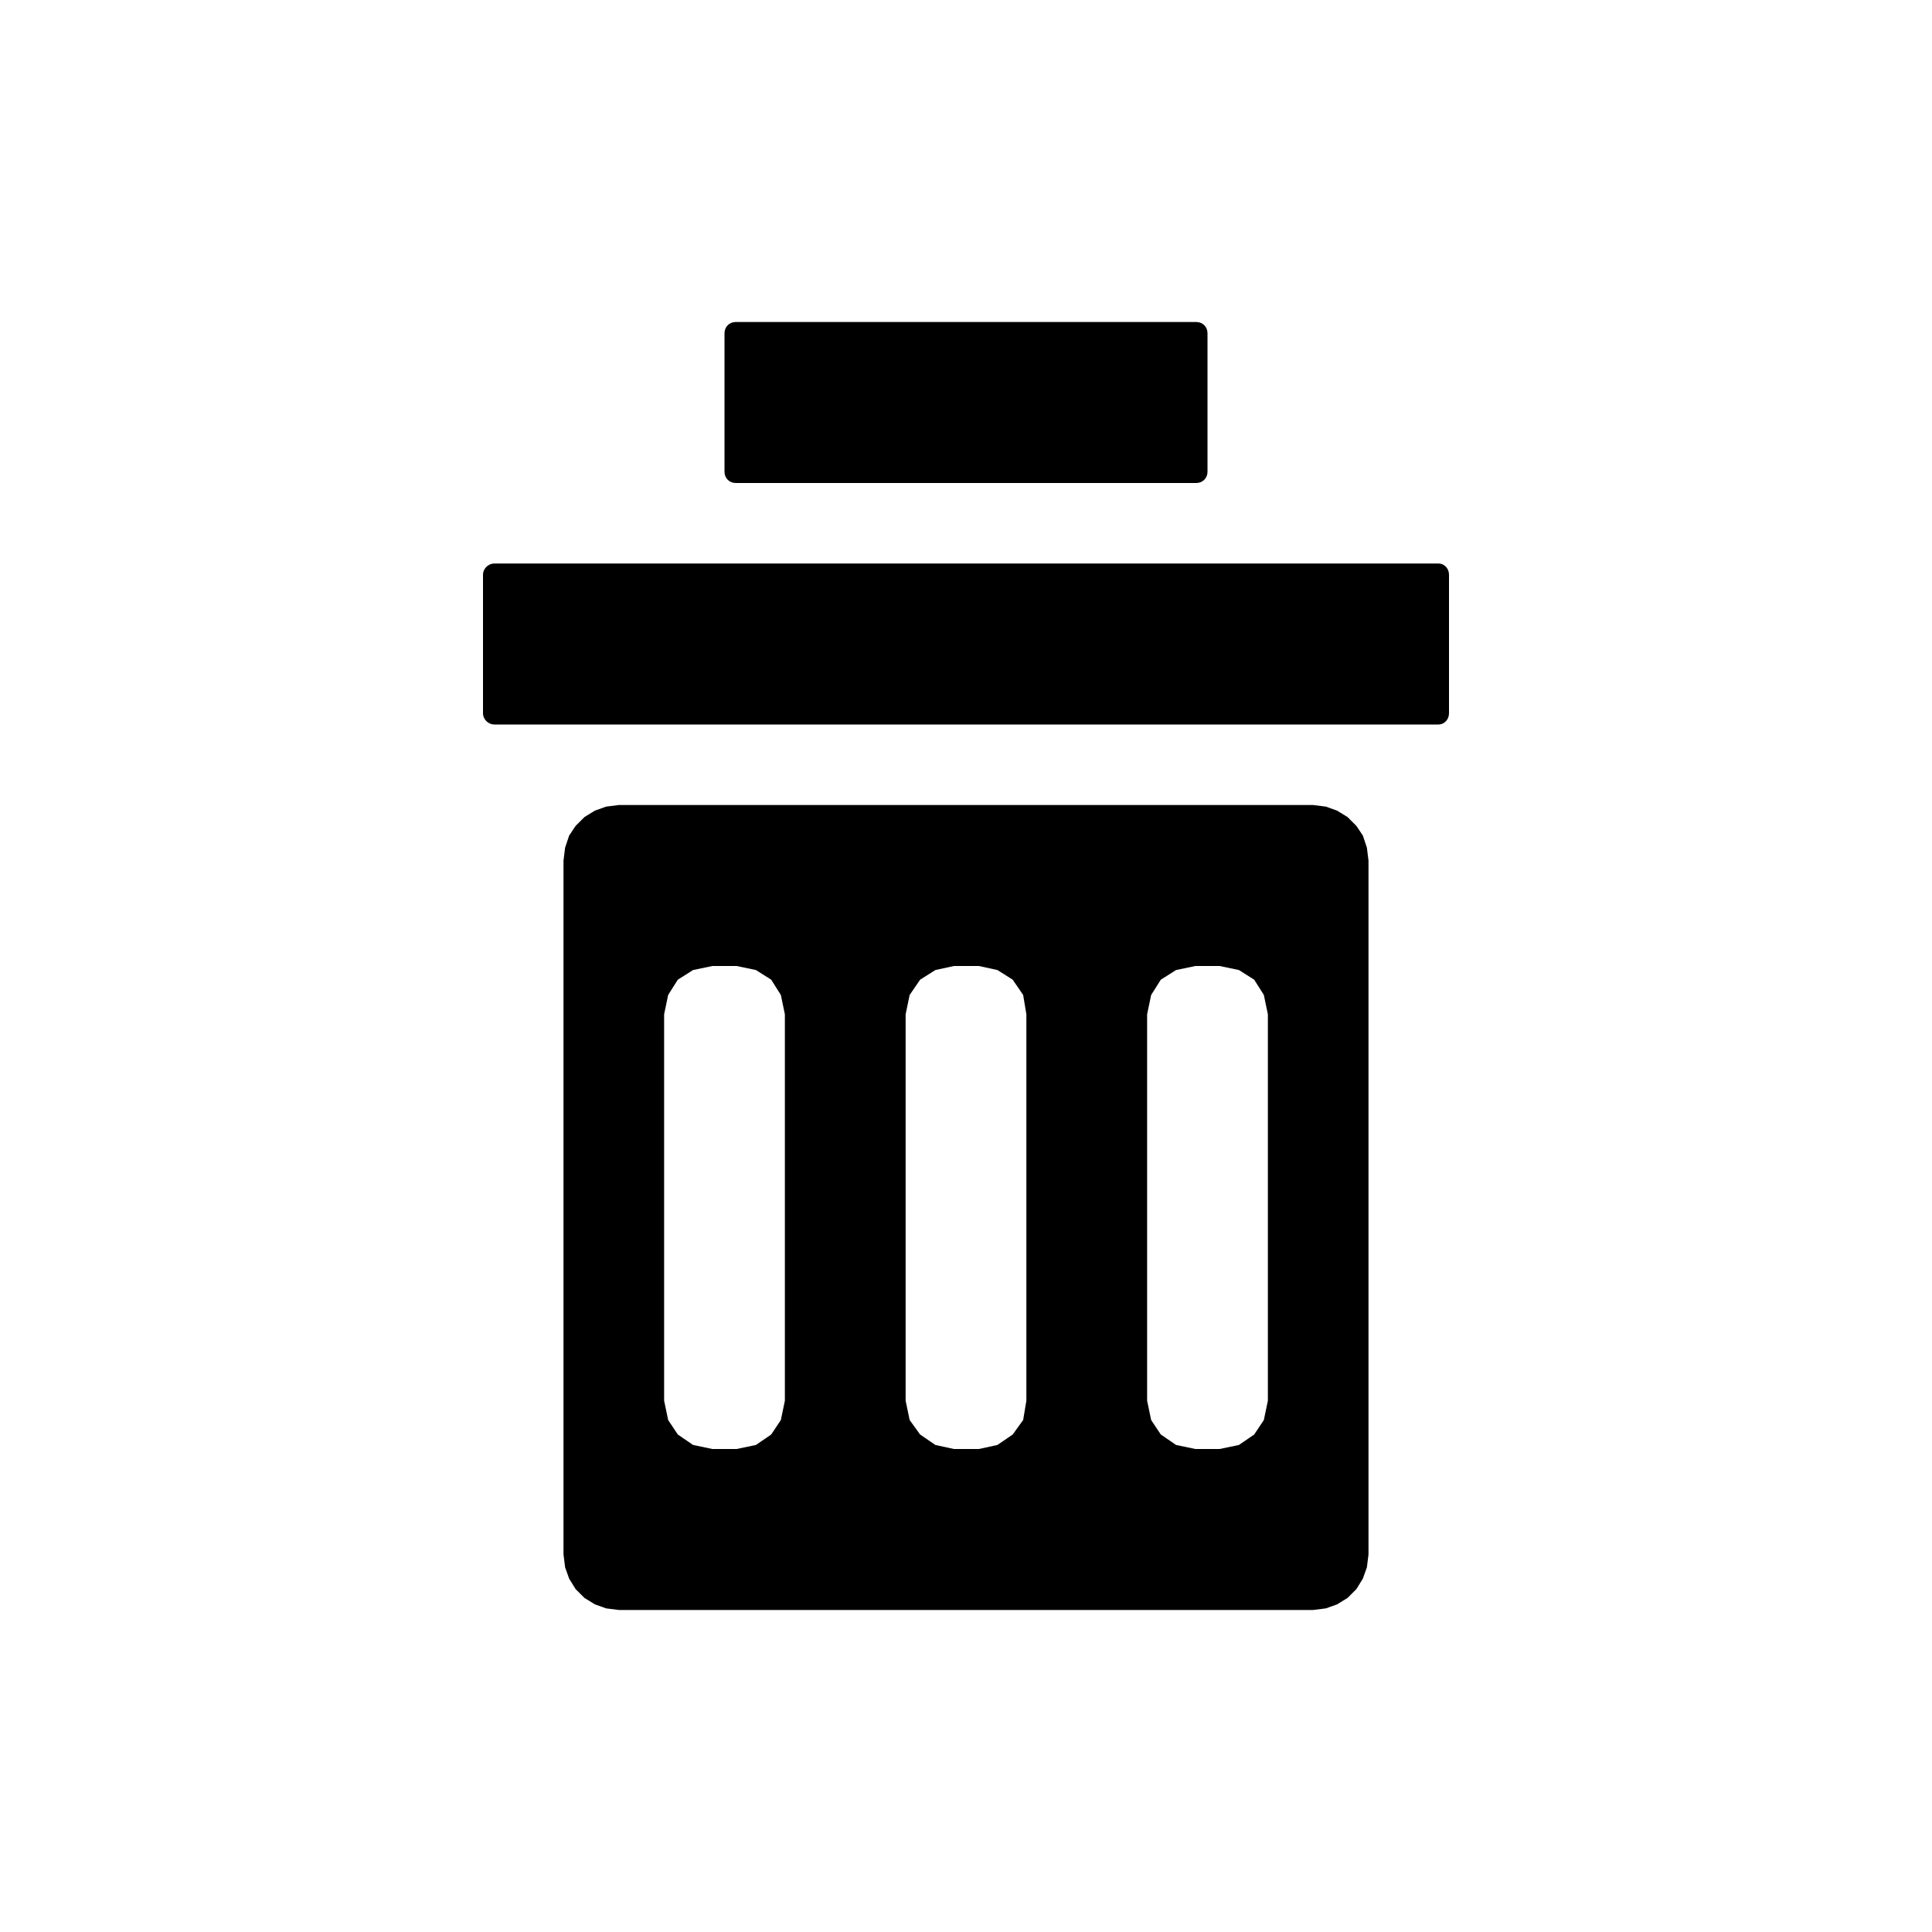 <?xml version="1.0" encoding="UTF-8" standalone="no"?>
<!DOCTYPE svg PUBLIC "-//W3C//DTD SVG 1.1//EN" "http://www.w3.org/Graphics/SVG/1.1/DTD/svg11.dtd">
<svg version="1.1" xmlns="http://www.w3.org/2000/svg" xmlns:xlink="http://www.w3.org/1999/xlink" preserveAspectRatio="xMidYMid meet" viewBox="0 0 24 24" width="24" height="24"><defs><path d="M17.87 7C17.94 7 18 7.06 18 7.14C18 7.51 18 8.49 18 8.86C18 8.94 17.94 9 17.87 9C15.49 9 8.51 9 6.14 9C6.07 9 6 8.94 6 8.86C6 8.49 6 7.51 6 7.14C6 7.06 6.07 7 6.14 7C8.51 7 15.49 7 17.87 7Z" id="c9ZzQtDm"></path><path d="M16.74 10.15L16.85 10.26L16.93 10.38L16.98 10.53L17 10.69L17 19.31L16.98 19.47L16.93 19.61L16.85 19.74L16.74 19.85L16.61 19.93L16.47 19.98L16.31 20L7.69 20L7.53 19.98L7.39 19.93L7.26 19.85L7.15 19.74L7.07 19.61L7.02 19.47L7 19.31L7 10.69L7.02 10.53L7.07 10.38L7.15 10.26L7.26 10.15L7.39 10.07L7.53 10.02L7.69 10L16.31 10L16.47 10.02L16.61 10.07L16.61 10.07L16.74 10.15ZM14.42 12.17L14.3 12.36L14.25 12.6L14.25 17.4L14.3 17.64L14.42 17.82L14.61 17.95L14.85 18L15.15 18L15.39 17.95L15.58 17.82L15.7 17.64L15.75 17.4L15.75 12.6L15.7 12.36L15.58 12.17L15.39 12.05L15.15 12L14.85 12L14.61 12.05L14.61 12.05L14.42 12.17ZM8.42 12.17L8.3 12.36L8.25 12.6L8.25 17.4L8.3 17.64L8.42 17.82L8.61 17.95L8.85 18L9.15 18L9.39 17.95L9.58 17.82L9.7 17.64L9.75 17.4L9.75 12.6L9.7 12.36L9.58 12.17L9.39 12.05L9.15 12L8.85 12L8.61 12.05L8.61 12.05L8.42 12.17ZM11.43 12.17L11.3 12.36L11.25 12.6L11.25 17.4L11.3 17.64L11.43 17.82L11.62 17.95L11.85 18L12.16 18L12.39 17.95L12.58 17.82L12.71 17.64L12.75 17.4L12.75 12.6L12.71 12.36L12.58 12.17L12.39 12.05L12.16 12L11.85 12L11.62 12.05L11.62 12.05L11.43 12.17Z" id="bfKNttmfB"></path><path d="M14.86 4C14.94 4 15 4.06 15 4.14C15 4.51 15 5.49 15 5.86C15 5.94 14.94 6 14.86 6C13.69 6 10.31 6 9.14 6C9.06 6 9 5.94 9 5.86C9 5.49 9 4.51 9 4.14C9 4.06 9.06 4 9.14 4C10.31 4 13.69 4 14.86 4Z" id="a5oNklUZLD"></path></defs><g><g><g><use xlink:href="#c9ZzQtDm" opacity="1" fill="#000000" fill-opacity="1"></use></g><g><use xlink:href="#bfKNttmfB" opacity="1" fill="#000000" fill-opacity="1"></use></g><g><use xlink:href="#a5oNklUZLD" opacity="1" fill="#000000" fill-opacity="1"></use></g></g></g></svg>